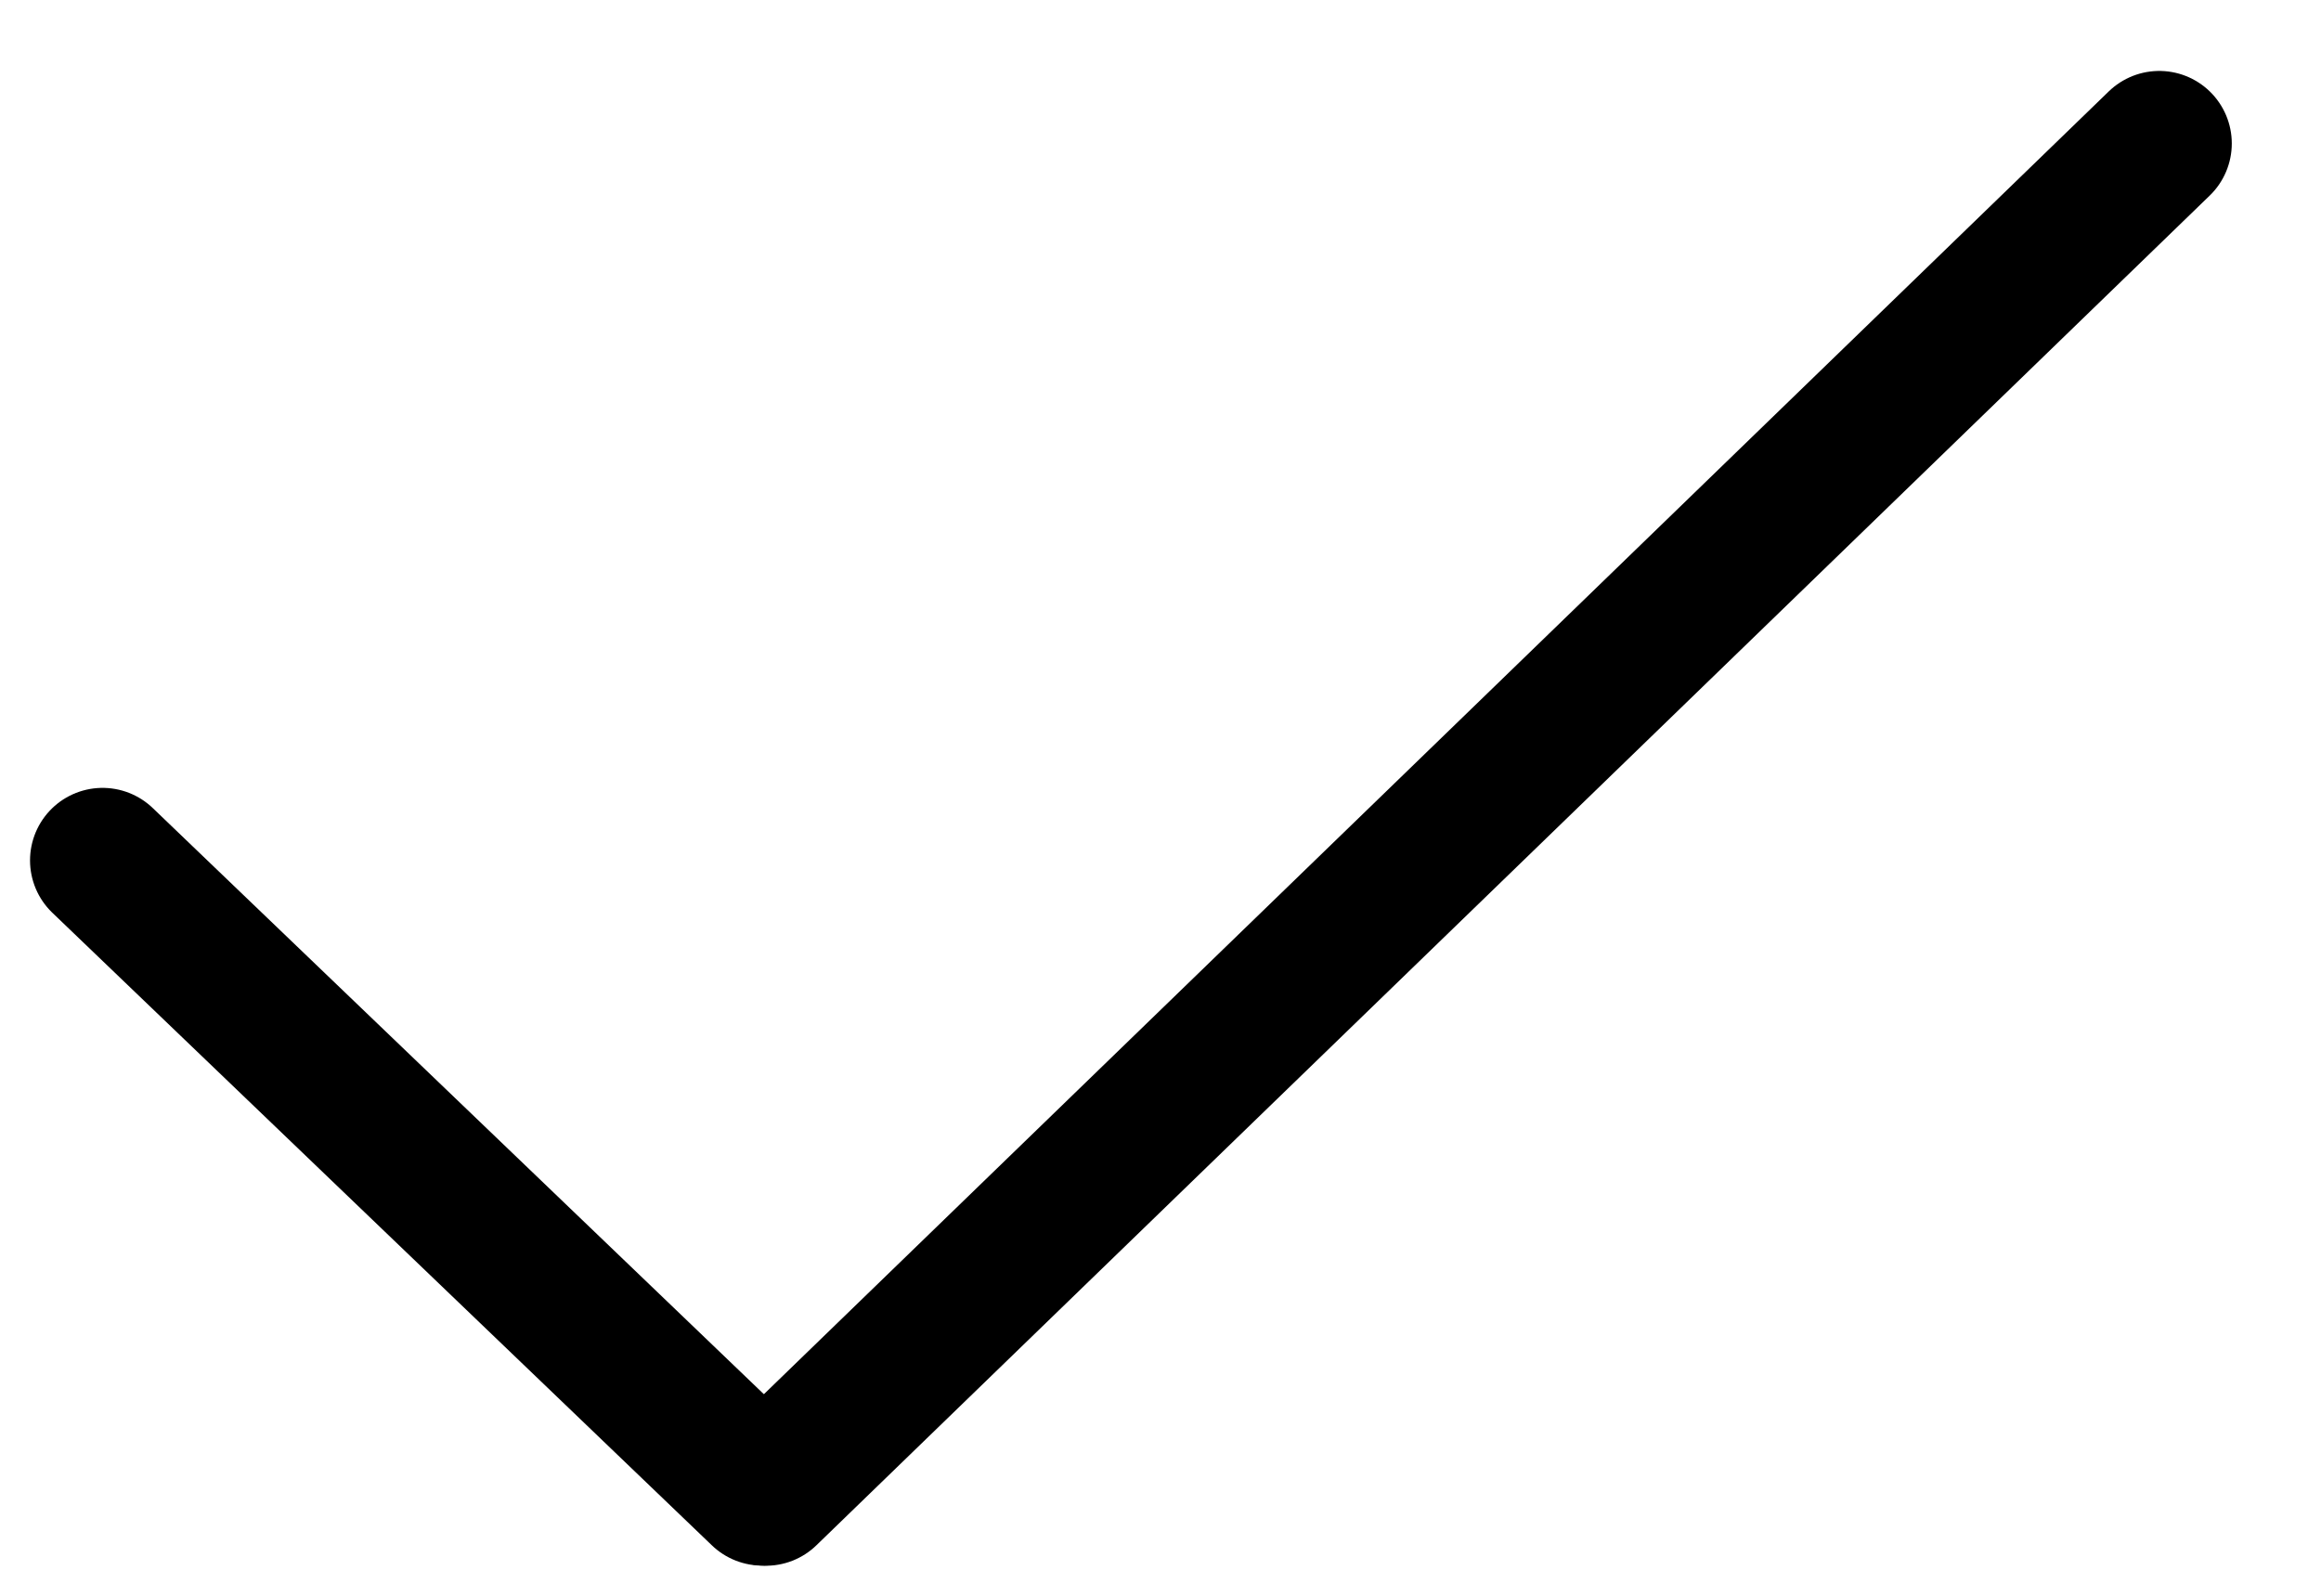 <svg width="16" height="11" viewBox="0 0 16 11" fill="none" xmlns="http://www.w3.org/2000/svg">
<line x1="0.707" y1="5.931" x2="5.254" y2="10.292" stroke="black" stroke-linecap="round"/>
<line x1="5.28" y1="10.293" x2="14.885" y2="0.989" stroke="black" stroke-linecap="round"/>
</svg>
